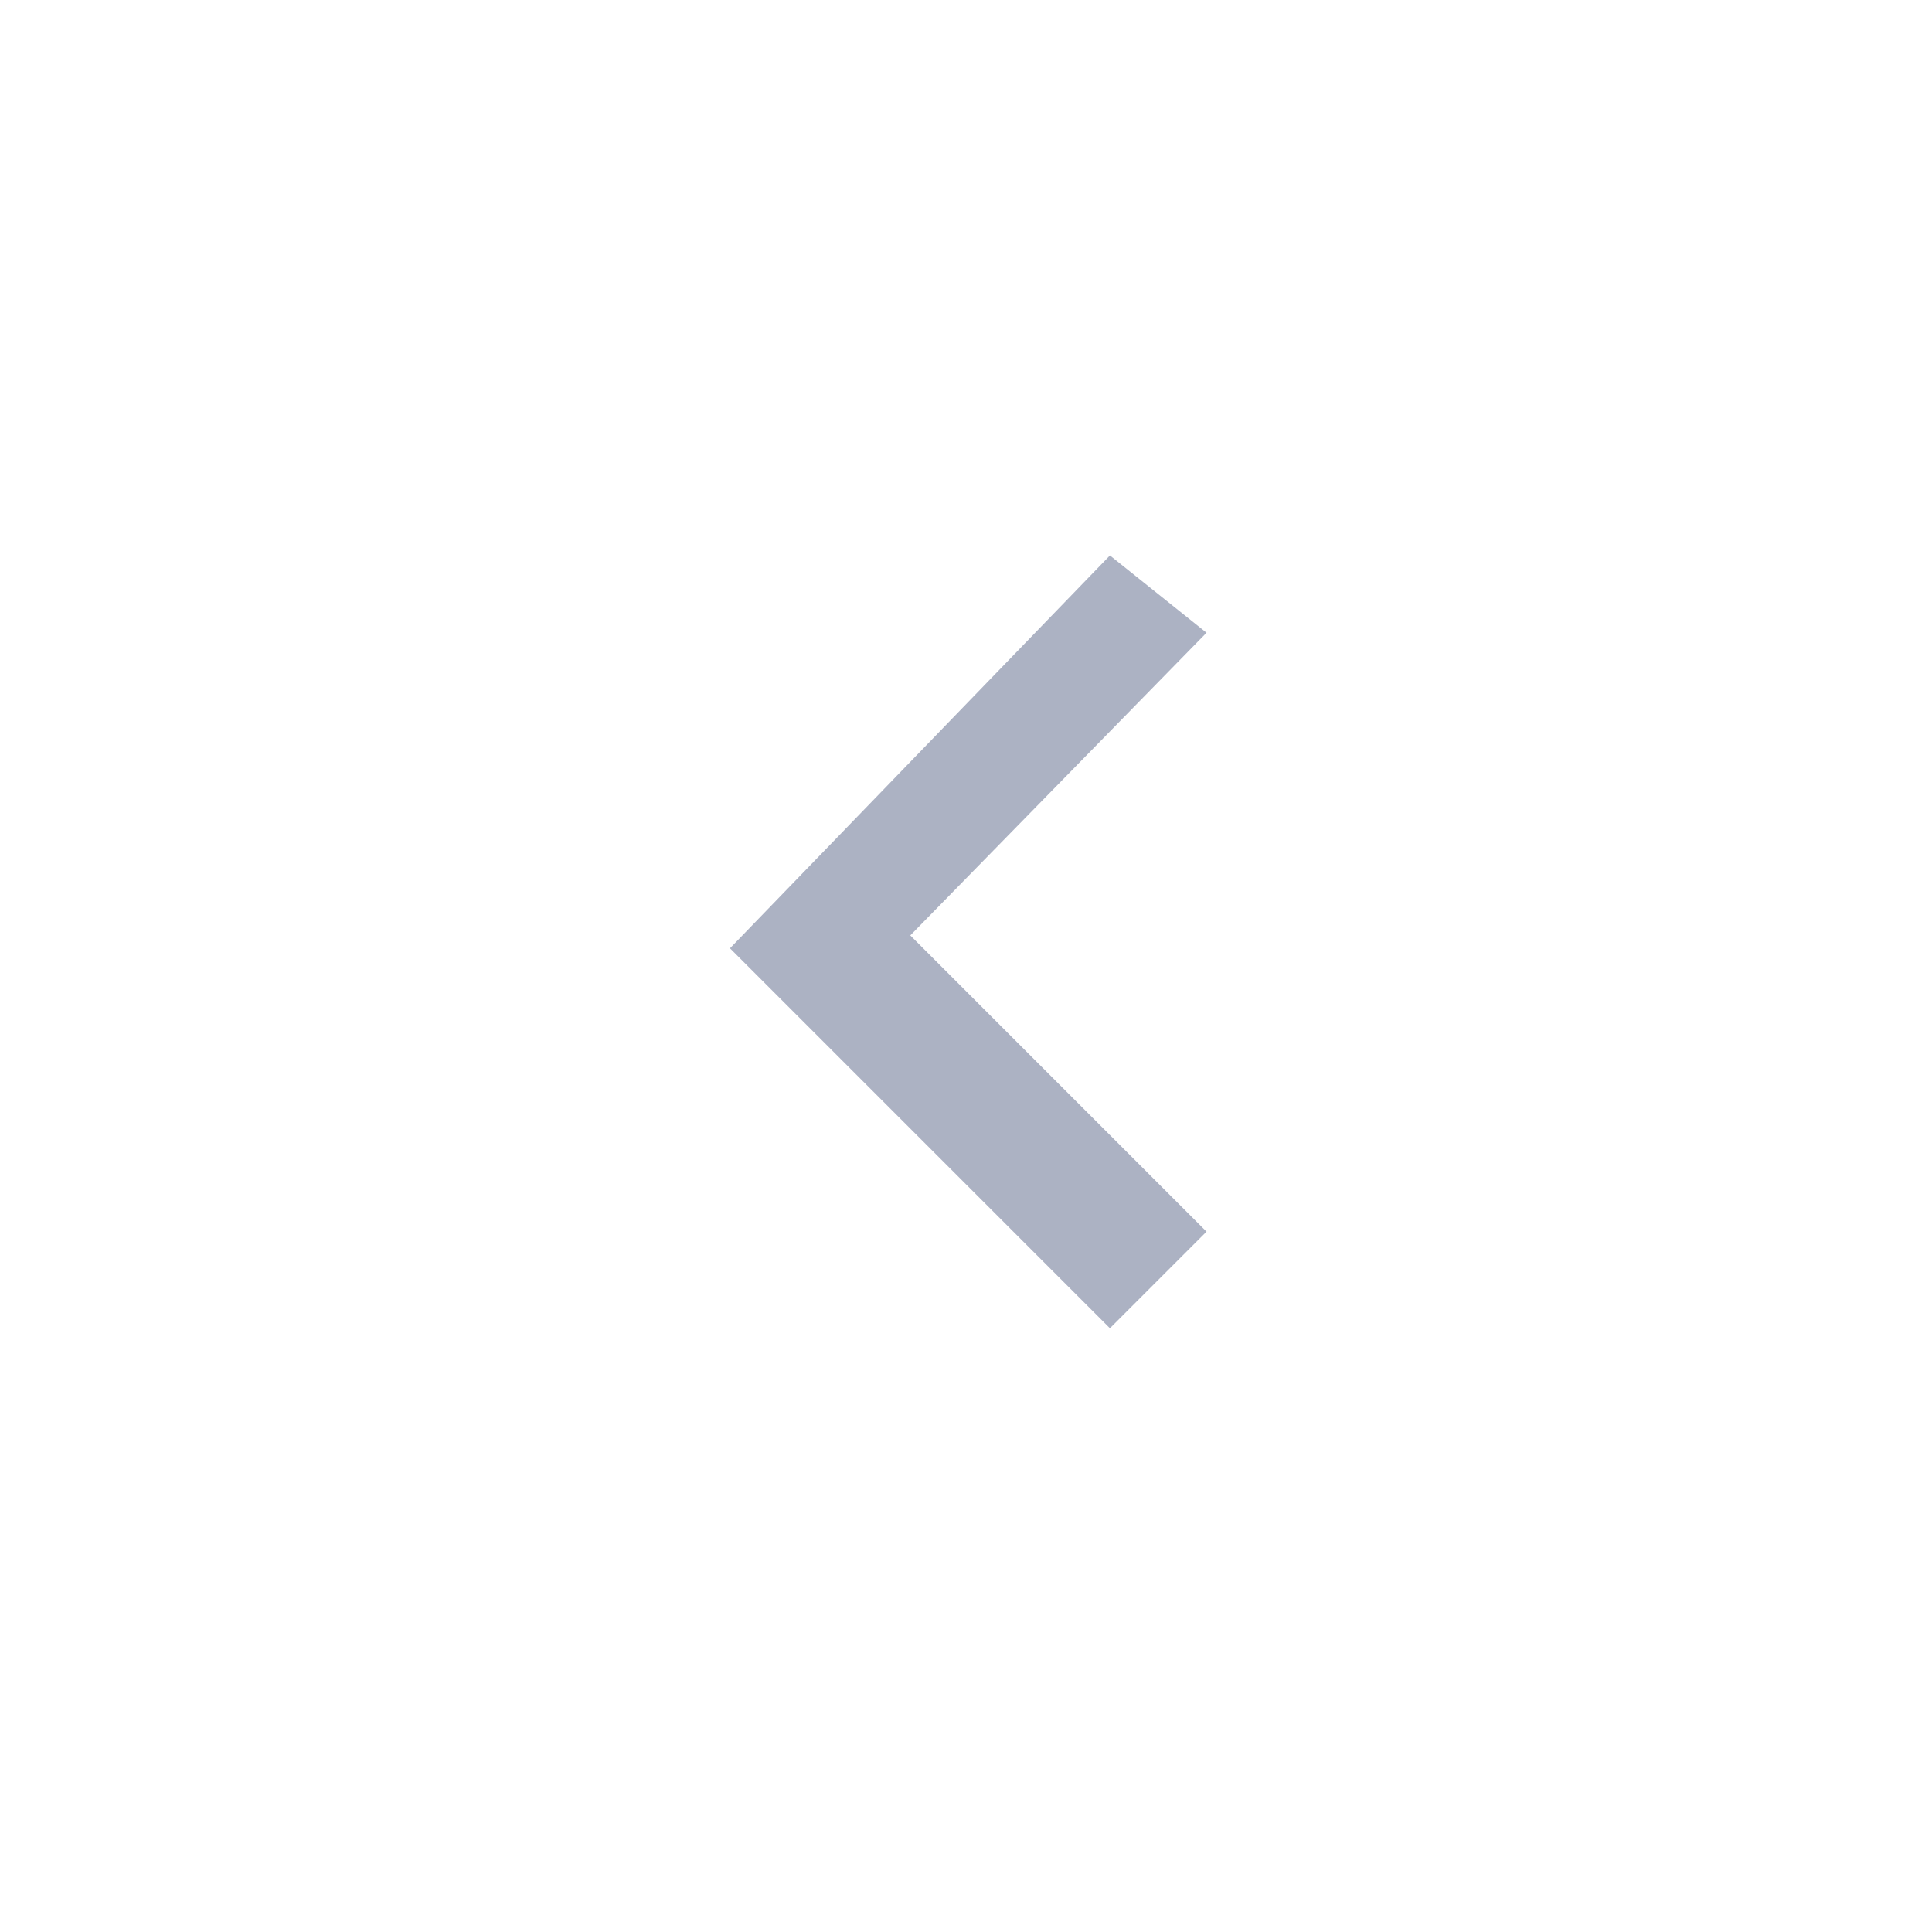 <?xml version="1.0" encoding="utf-8"?>
<!-- Generator: Adobe Illustrator 17.1.0, SVG Export Plug-In . SVG Version: 6.00 Build 0)  -->
<!DOCTYPE svg PUBLIC "-//W3C//DTD SVG 1.1//EN" "http://www.w3.org/Graphics/SVG/1.1/DTD/svg11.dtd">
<svg version="1.1" id="Layer_1" xmlns="http://www.w3.org/2000/svg" xmlns:xlink="http://www.w3.org/1999/xlink" x="0px" y="0px"
	 viewBox="-5 -5 30 30" enable-background="new -5 -5 30 30" xml:space="preserve">
<g transform="rotate(-90 3.53 4.795)">
	<path id="a" fill="#ACB2C3" d="M-1.2,10.4L-5.8,15l-1.5-1.5l5.9-5.9l6.1,5.9L3.5,15L-1.2,10.4z"/>
</g>
</svg>
